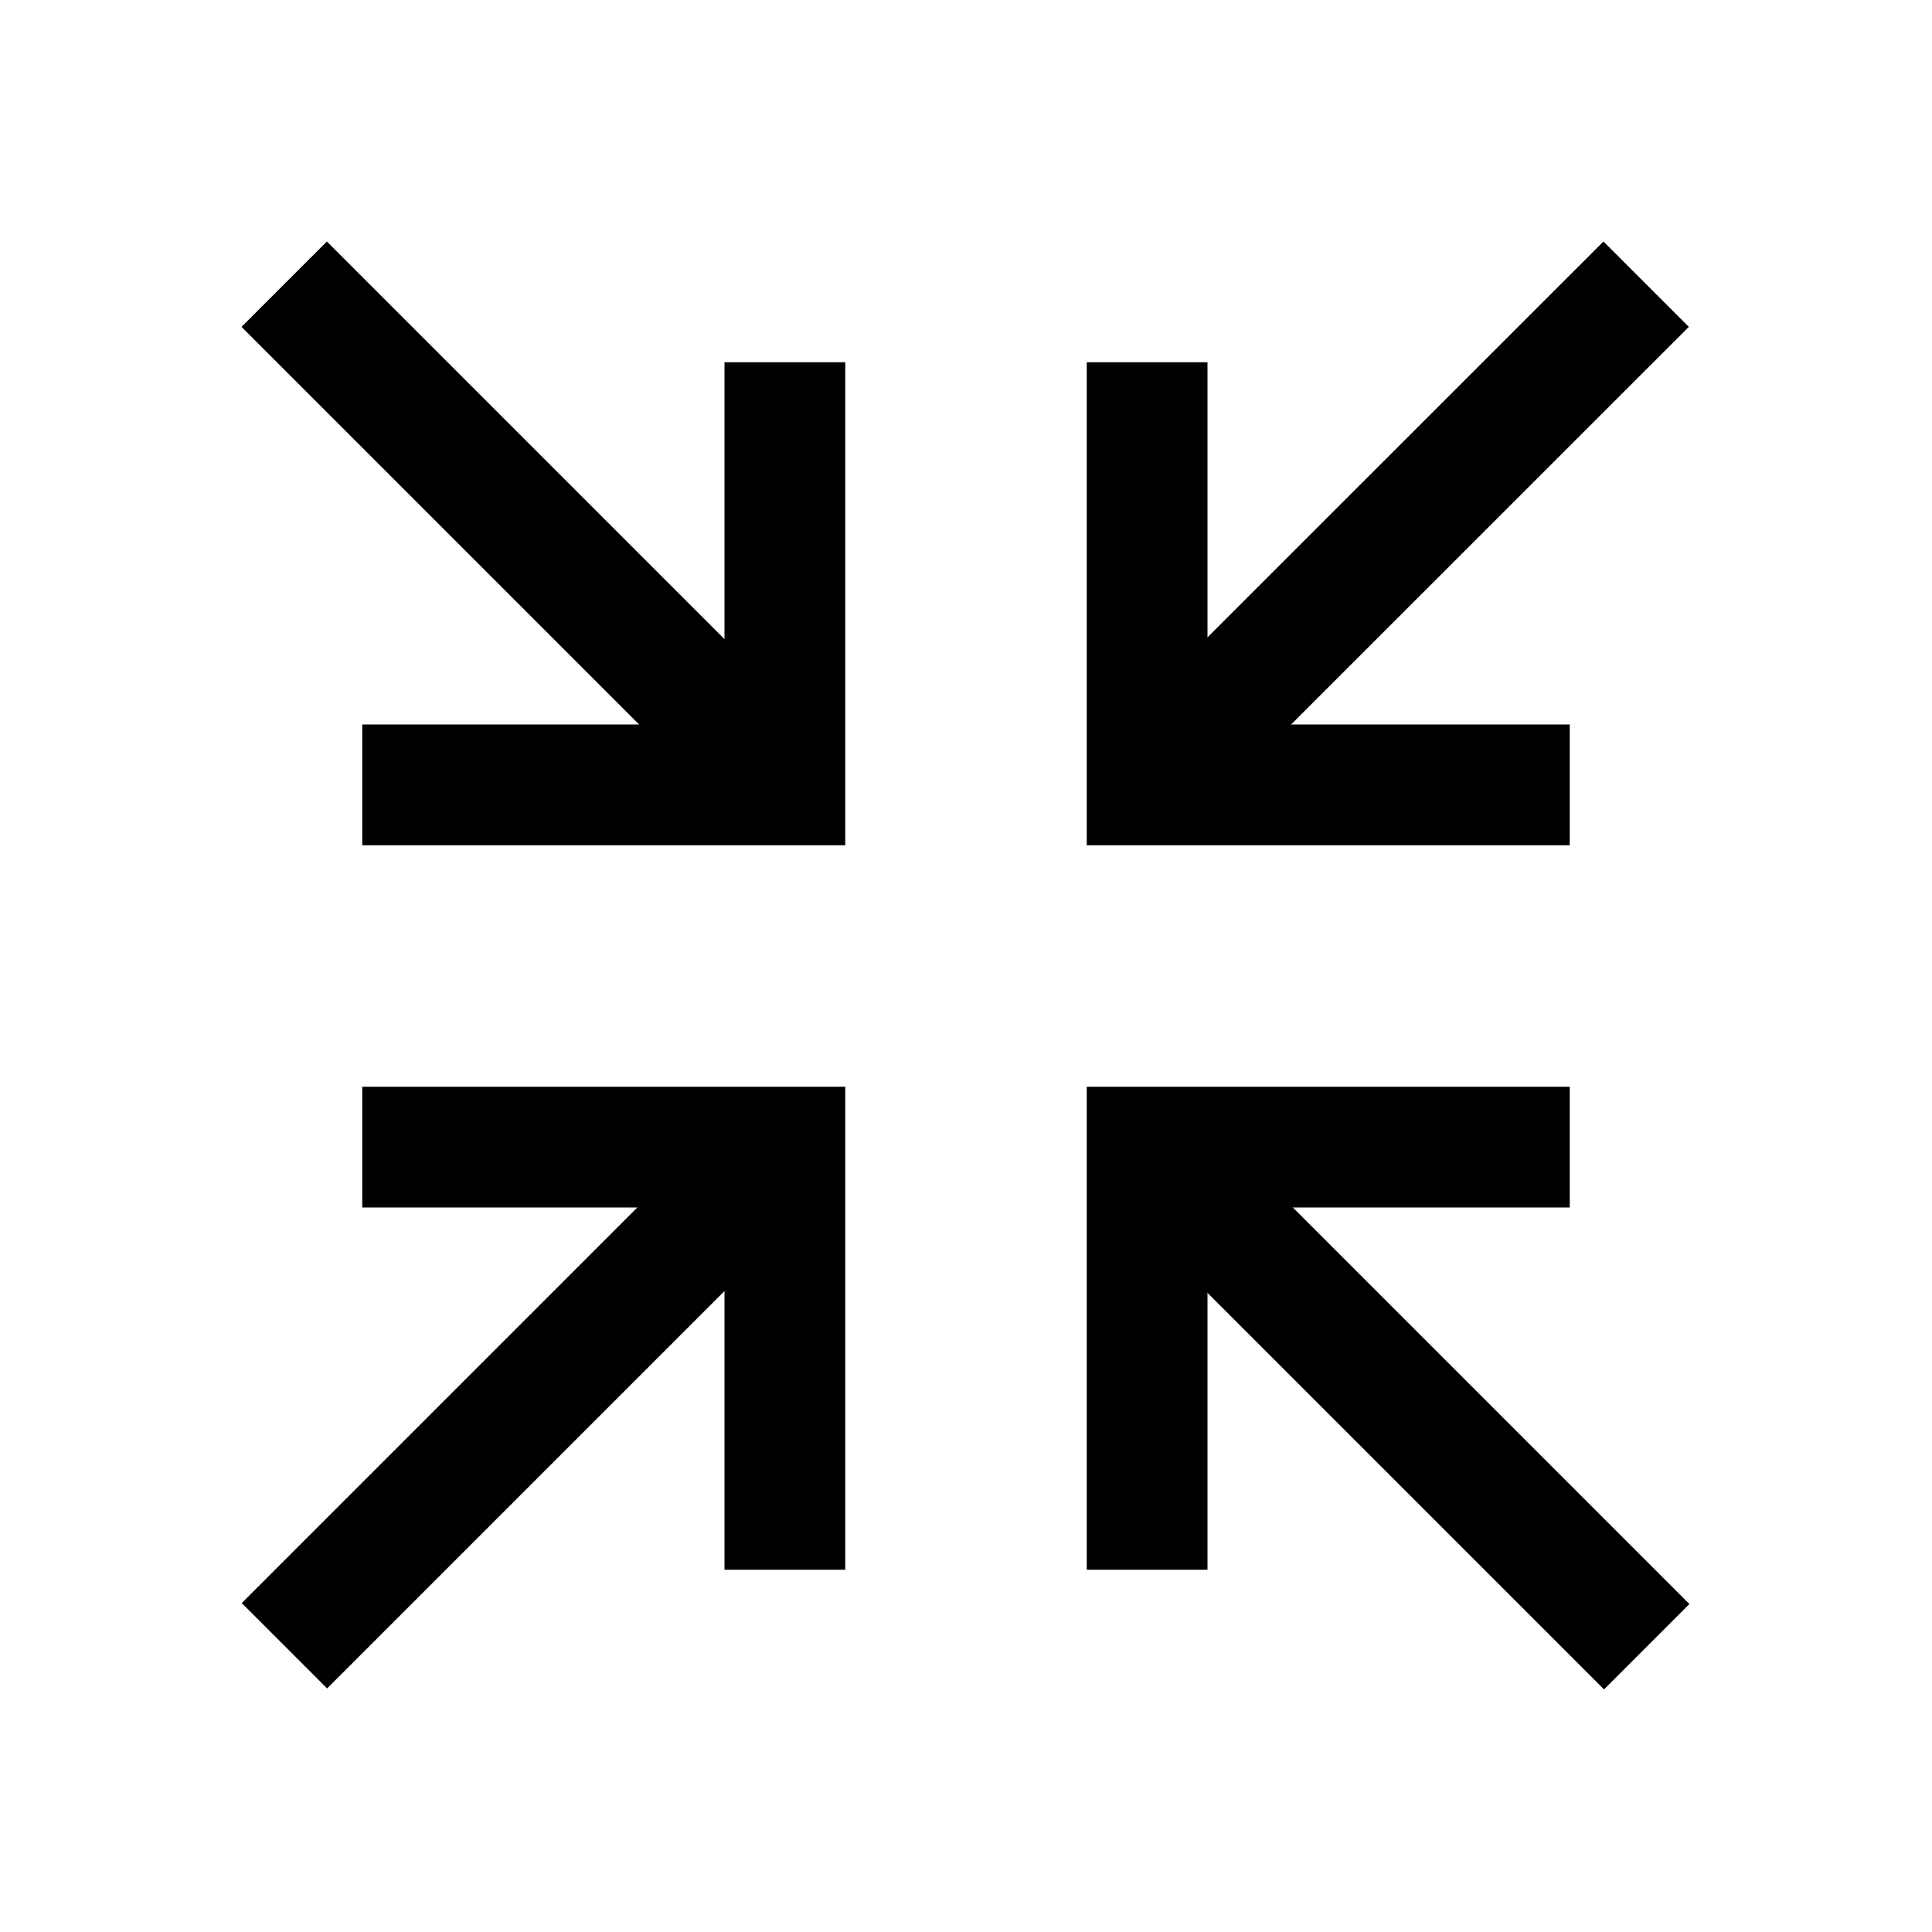 <svg id="ZoomOut" viewBox="0 0 16 16" fill="currentColor" xmlns="http://www.w3.org/2000/svg">
<path fill-rule="evenodd" clip-rule="evenodd" d="M6 10L6 13L7 13L7 9L3 9L3 10L6 10Z" fill="currentColor"/>
<path fill-rule="evenodd" clip-rule="evenodd" d="M10 10L10 13H9L9 9L13 9V10H10Z" fill="currentColor"/>
<path fill-rule="evenodd" clip-rule="evenodd" d="M6 6H3L3 7H7L7 3L6 3L6 6Z" fill="currentColor"/>
<path fill-rule="evenodd" clip-rule="evenodd" d="M9 7H13V6H10L10 3L9 3L9 7Z" fill="currentColor"/>
<path d="M2.707 2L2 2.707L6.15 6.857L6.857 6.15L2.707 2Z" fill="currentColor"/>
<path d="M9.846 9.139L9.139 9.846L13.284 13.991L13.991 13.284L9.846 9.139Z" fill="currentColor"/>
<path d="M6.135 9.143L6.842 9.85L2.709 13.983L2.002 13.276L6.135 9.143Z" fill="currentColor"/>
<path d="M13.279 2L13.986 2.707L9.844 6.848L9.137 6.141L13.279 2Z" fill="currentColor"/>
</svg>
